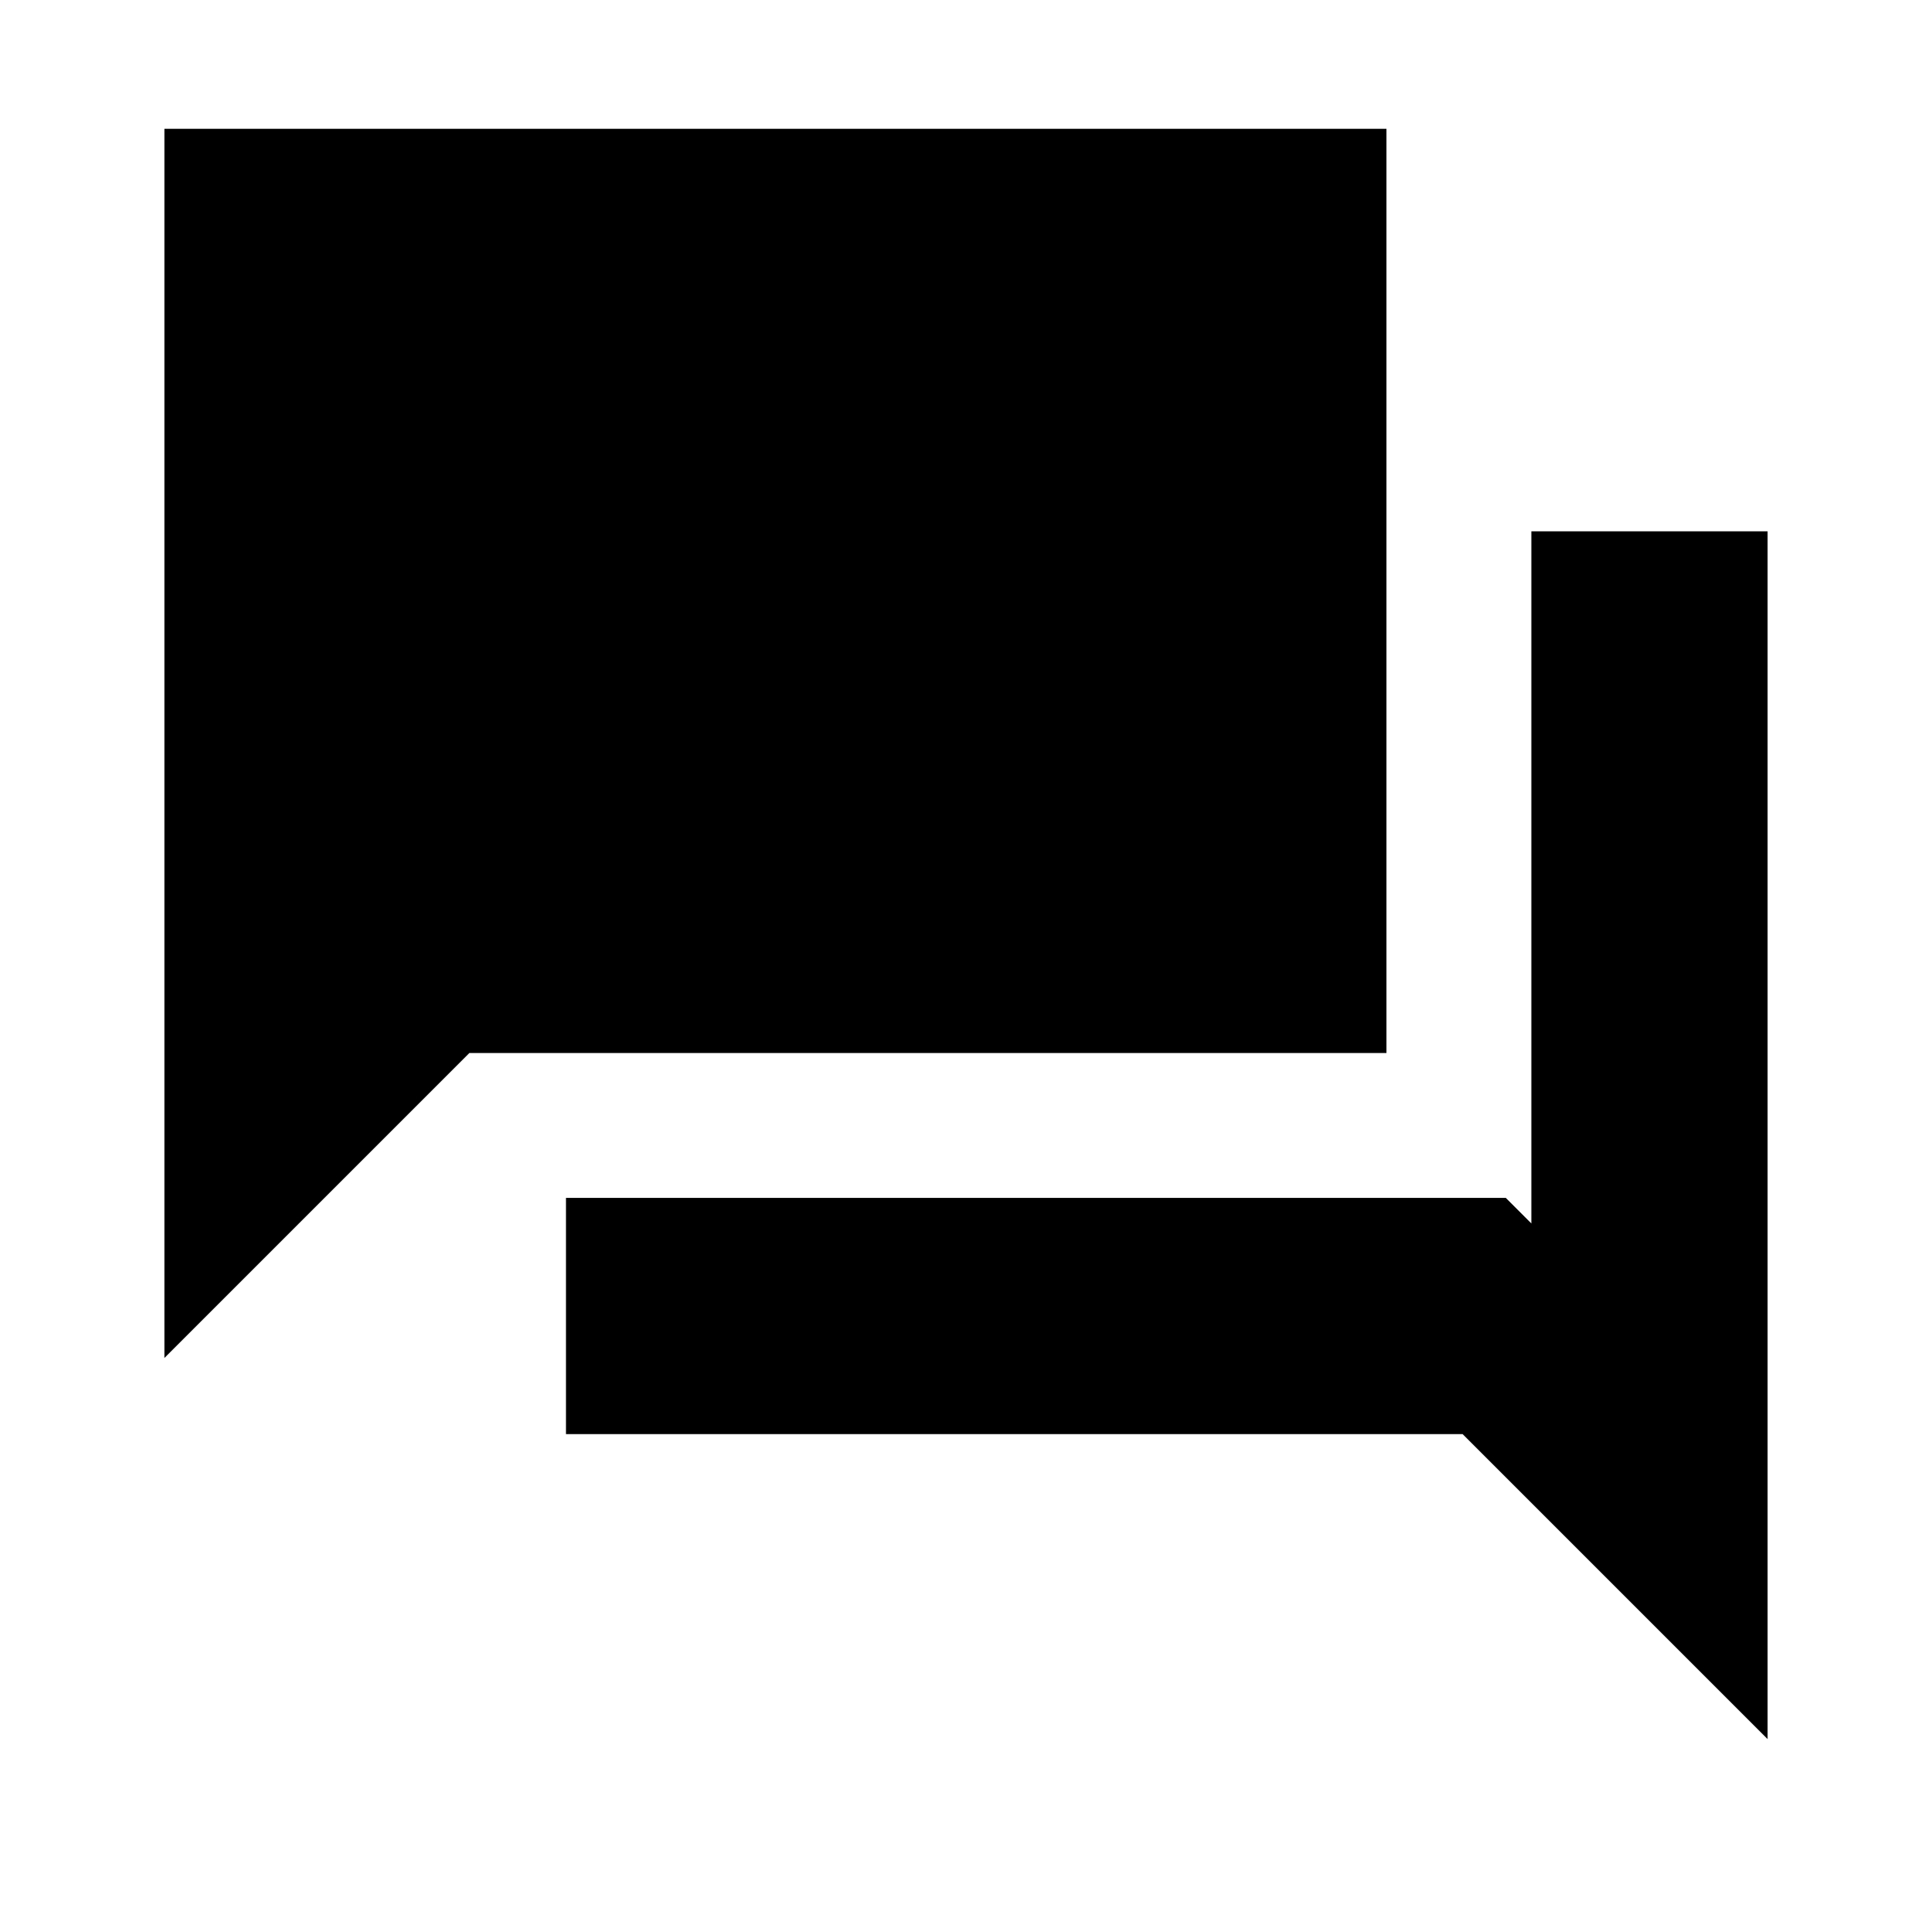 <svg xmlns="http://www.w3.org/2000/svg" height="20" viewBox="0 -960 960 960" width="20"><path d="M281.23-247.39v-117.38h467l12.69 12.69V-696h117.39v600.15L726.77-247.39H281.23ZM81.69-285.23V-896h607.23v459.23H233.23L81.69-285.23Z"/></svg>